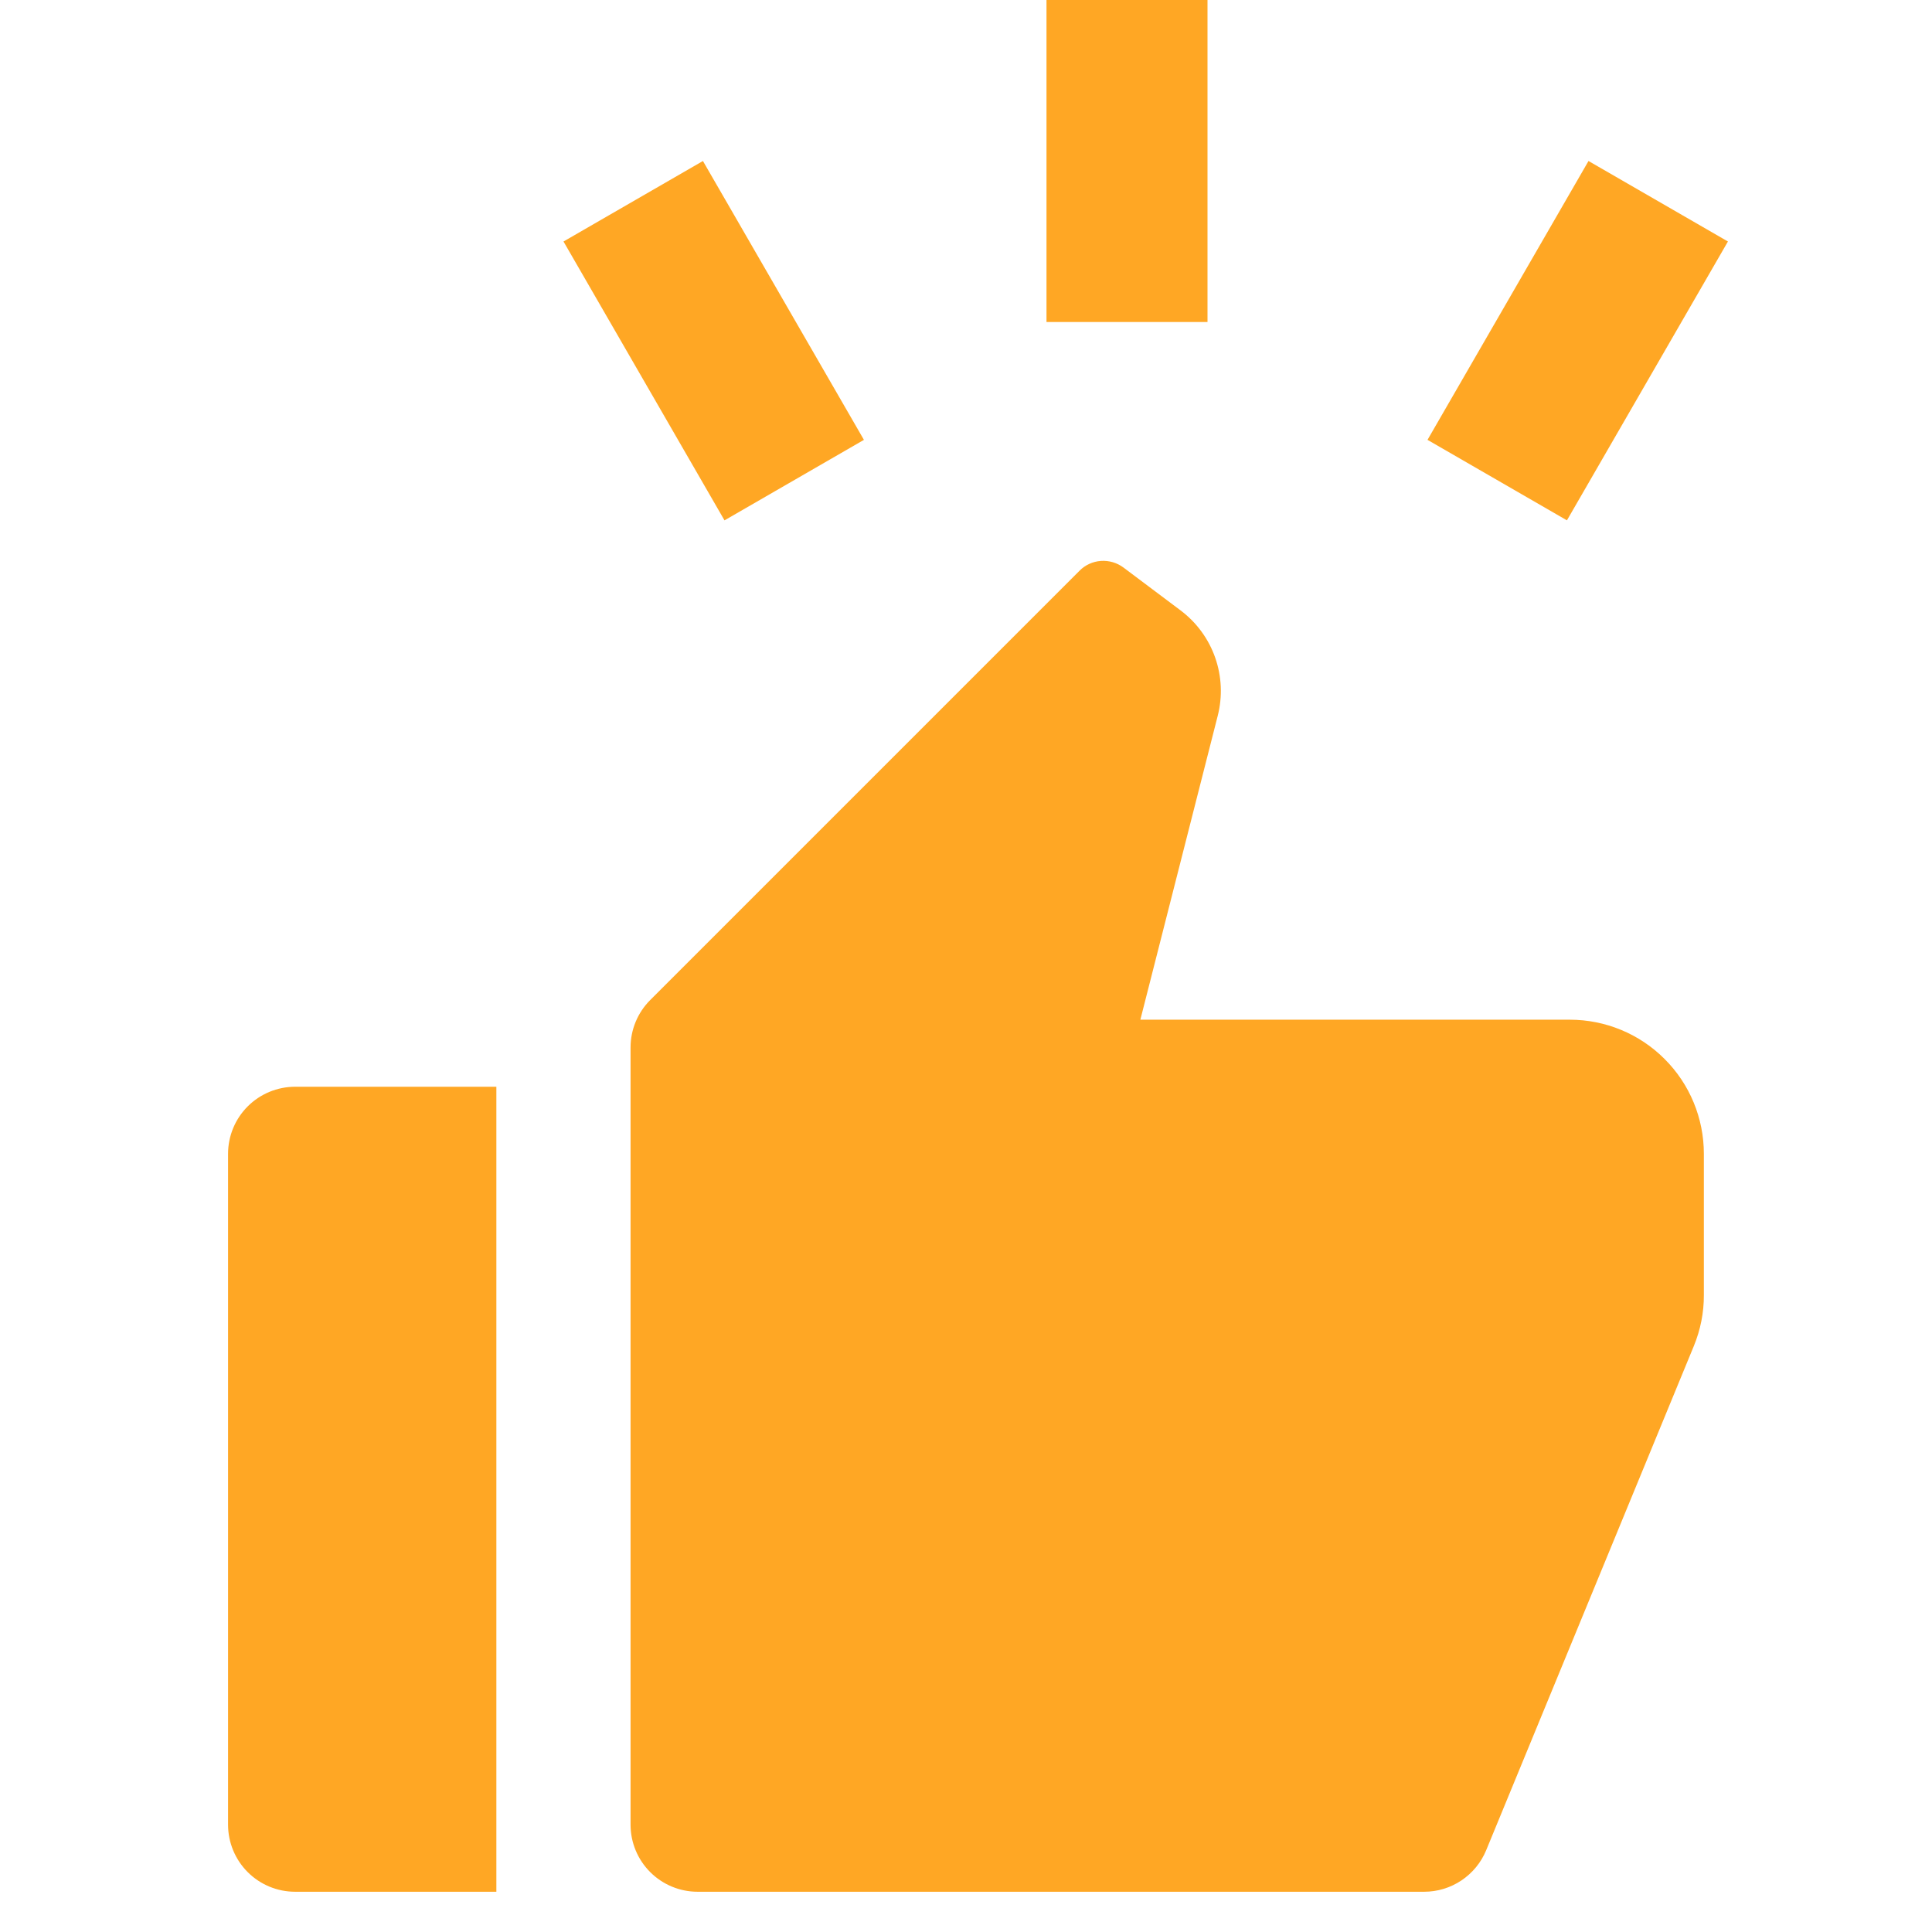 <svg width="24" height="24" viewBox="0 0 24 24" fill="none" xmlns="http://www.w3.org/2000/svg">
<g clip-path="url(#clip0_147_2240)">
<path d="M3.666 13.5H6.166V23.5H3.666C3.445 23.5 3.233 23.412 3.077 23.256C2.921 23.1 2.833 22.888 2.833 22.667V14.333C2.833 14.112 2.921 13.9 3.077 13.744C3.233 13.588 3.445 13.5 3.666 13.5V13.5ZM8.077 12.423L13.411 7.089C13.481 7.018 13.576 6.975 13.676 6.968C13.776 6.961 13.875 6.99 13.956 7.05L14.666 7.583C14.864 7.732 15.013 7.935 15.095 8.168C15.177 8.401 15.188 8.653 15.127 8.892L14.166 12.667H19.5C19.942 12.667 20.366 12.842 20.678 13.155C20.991 13.467 21.166 13.891 21.166 14.333V16.087C21.167 16.305 21.124 16.52 21.041 16.722L18.462 22.984C18.399 23.137 18.292 23.267 18.155 23.359C18.018 23.451 17.857 23.5 17.691 23.5H8.666C8.445 23.5 8.233 23.412 8.077 23.256C7.921 23.1 7.833 22.888 7.833 22.667V13.012C7.833 12.791 7.921 12.579 8.077 12.423Z" fill="#FFA724"/>
<rect x="7" y="3" width="2" height="4" transform="rotate(-30 7 3)" fill="#FFA724"/>
<rect x="13" width="2" height="4" fill="#FFA724"/>
<rect width="2" height="4" transform="matrix(-0.866 -0.5 -0.5 0.866 21.465 3)" fill="#FFA724"/>
</g>
<defs>
<clipPath id="clip0_147_2240">
<rect width="24" height="24" fill="white"/>
</clipPath>
</defs>
</svg>
